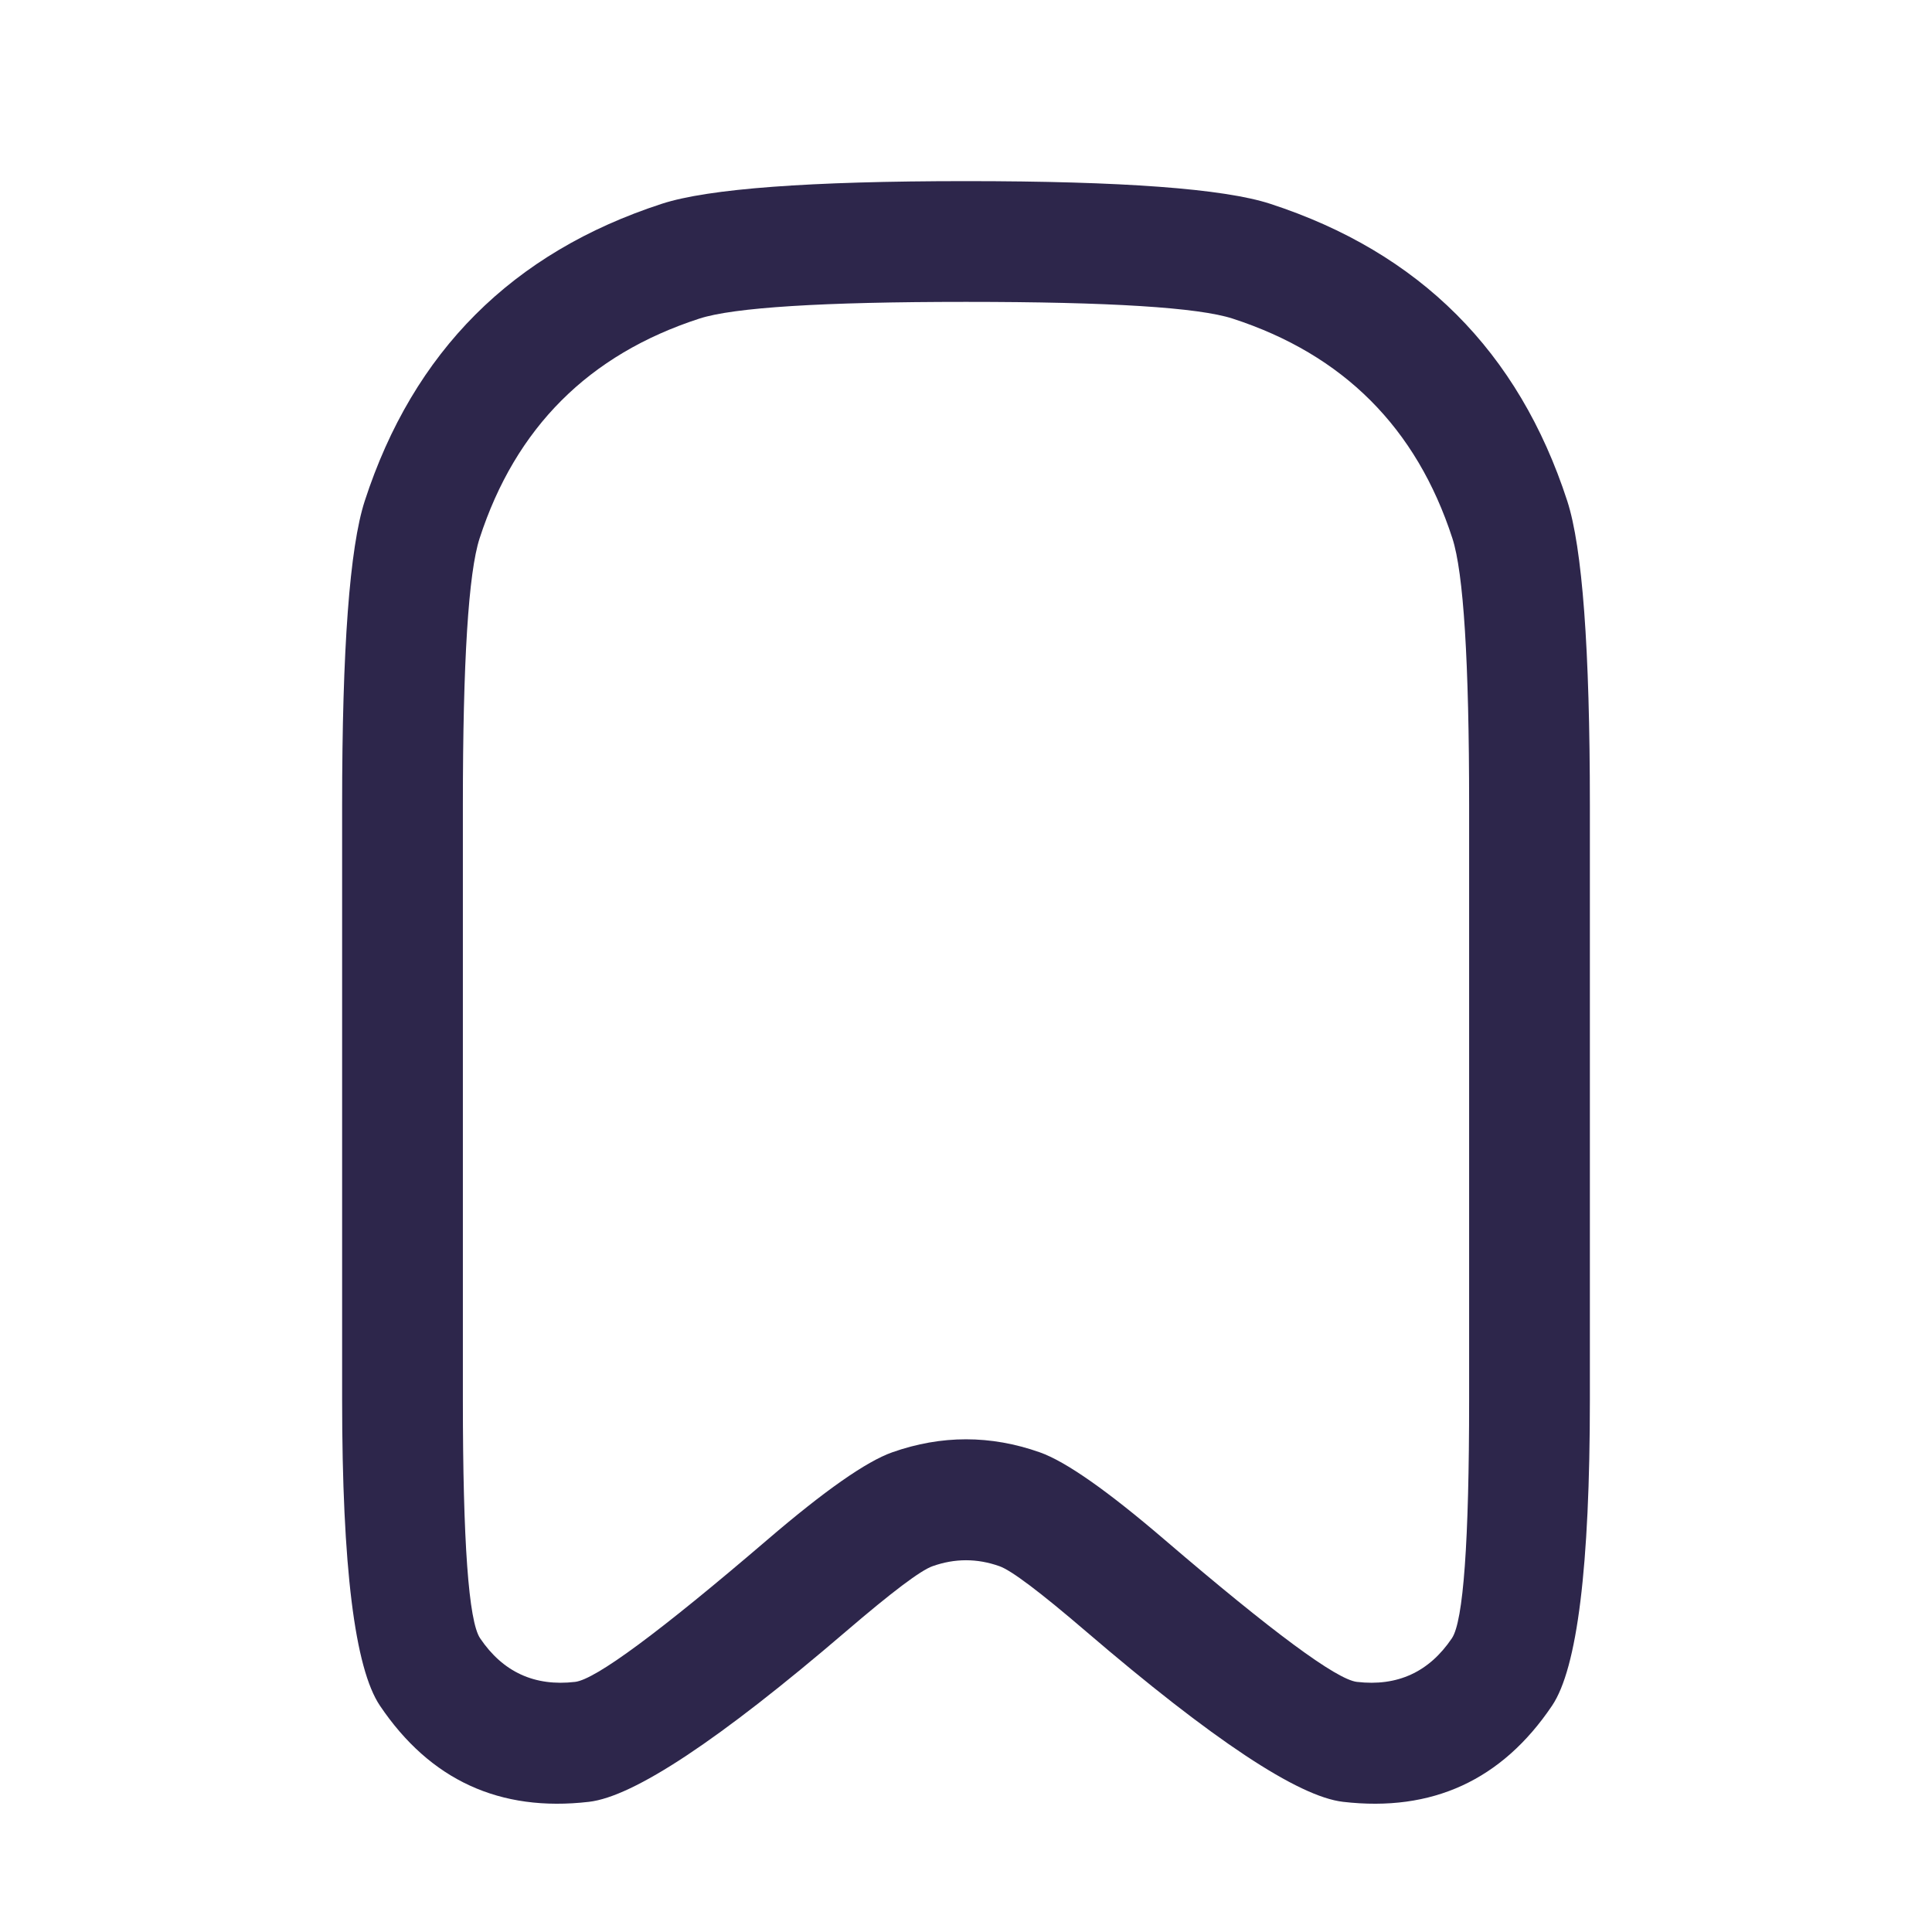 <svg xmlns="http://www.w3.org/2000/svg" width="24" height="24" viewBox="0 0 24 24">
  <defs/>
  <path fill="#2D264B" d="M4.25,10 Q4.25,7.089 4.531,6.223 Q5.437,3.437 8.223,2.531 Q9.089,2.25 12,2.25 Q14.911,2.25 15.777,2.531 Q18.563,3.437 19.469,6.223 Q19.75,7.089 19.75,10 L19.75,17.387 Q19.75,20.492 19.28,21.189 Q18.345,22.576 16.684,22.383 Q15.849,22.287 13.491,20.266 Q12.636,19.533 12.416,19.456 Q12,19.308 11.584,19.456 Q11.364,19.533 10.509,20.266 L10.509,20.266 Q8.151,22.287 7.316,22.383 Q5.655,22.576 4.72,21.189 Q4.25,20.492 4.25,17.387 Z M5.75,10 L5.75,17.387 Q5.75,20.034 5.964,20.351 Q6.389,20.981 7.144,20.893 Q7.523,20.849 9.533,19.127 L9.533,19.127 Q10.6,18.212 11.084,18.041 Q12,17.718 12.916,18.041 Q13.4,18.212 14.467,19.127 L14.467,19.127 Q16.477,20.849 16.856,20.893 Q17.611,20.981 18.036,20.351 Q18.25,20.034 18.25,17.387 L18.25,10 Q18.25,7.327 18.042,6.687 Q17.373,4.627 15.313,3.958 Q14.673,3.75 12,3.75 Q9.327,3.75 8.687,3.958 Q6.627,4.627 5.958,6.687 Q5.75,7.327 5.75,10 Z"/>
</svg>

